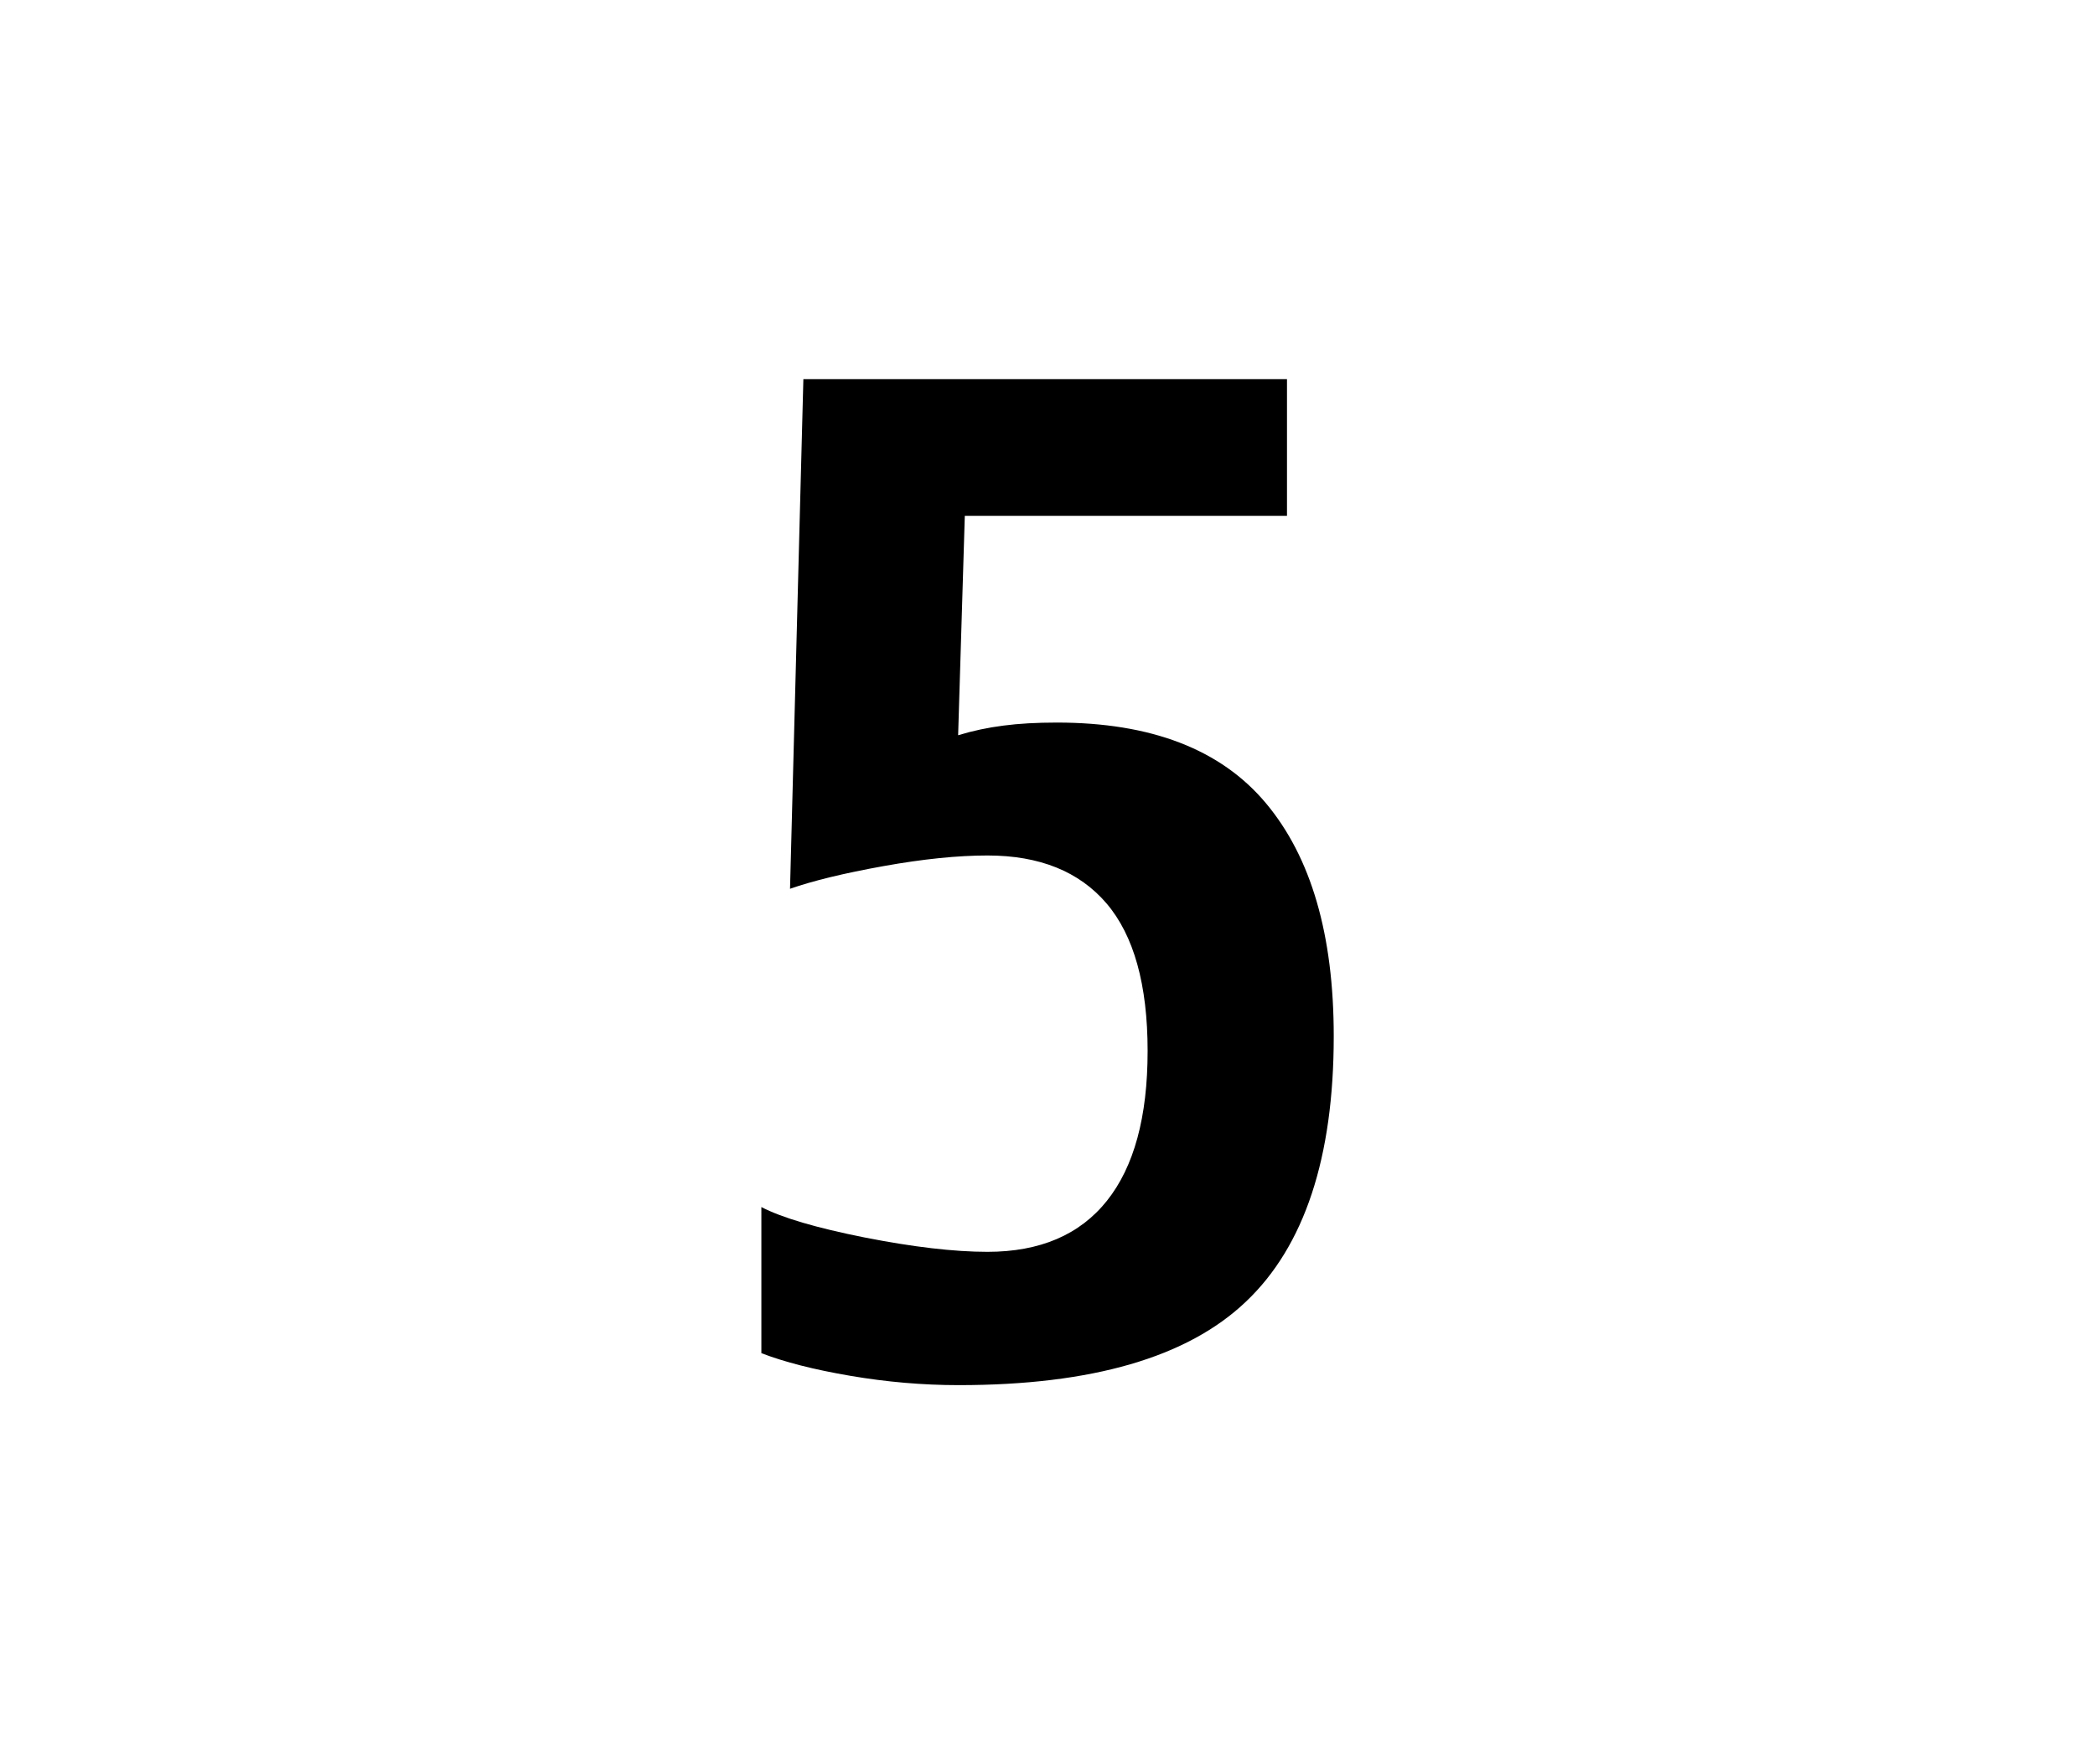 <?xml version="1.0" encoding="UTF-8"?>
<!DOCTYPE svg PUBLIC "-//W3C//DTD SVG 1.1 Tiny//EN" "http://www.w3.org/Graphics/SVG/1.1/DTD/svg11-tiny.dtd">
<svg baseProfile="tiny" height="32" version="1.1" viewBox="-1 -1 38 32" width="38" xmlns="http://www.w3.org/2000/svg" xmlns:xlink="http://www.w3.org/1999/xlink">
<g>
<path d="M16.391,24.124c-0.653,0-1.311-0.057-1.967-0.169c-0.658-0.112-1.197-0.25-1.614-0.411v-2.65   c0.371,0.193,0.995,0.377,1.874,0.552c0.88,0.173,1.621,0.26,2.228,0.26c0.951,0,1.674-0.309,2.166-0.926s0.738-1.522,0.738-2.717   c0-1.201-0.249-2.094-0.744-2.675c-0.496-0.581-1.218-0.871-2.16-0.871c-0.541,0-1.17,0.064-1.888,0.193   c-0.719,0.129-1.282,0.267-1.694,0.411l0.242-9.245h8.772v2.481H16.5l-0.121,3.979c0.266-0.081,0.539-0.139,0.822-0.175   c0.281-0.037,0.604-0.055,0.969-0.055c1.709,0,2.975,0.486,3.793,1.464c0.818,0.977,1.229,2.384,1.229,4.224   c0,2.202-0.531,3.809-1.593,4.816C20.539,23.62,18.803,24.124,16.391,24.124z"/>
<rect fill="none" height="32" width="38" x="-1" y="-1"/>
</g>
</svg>

